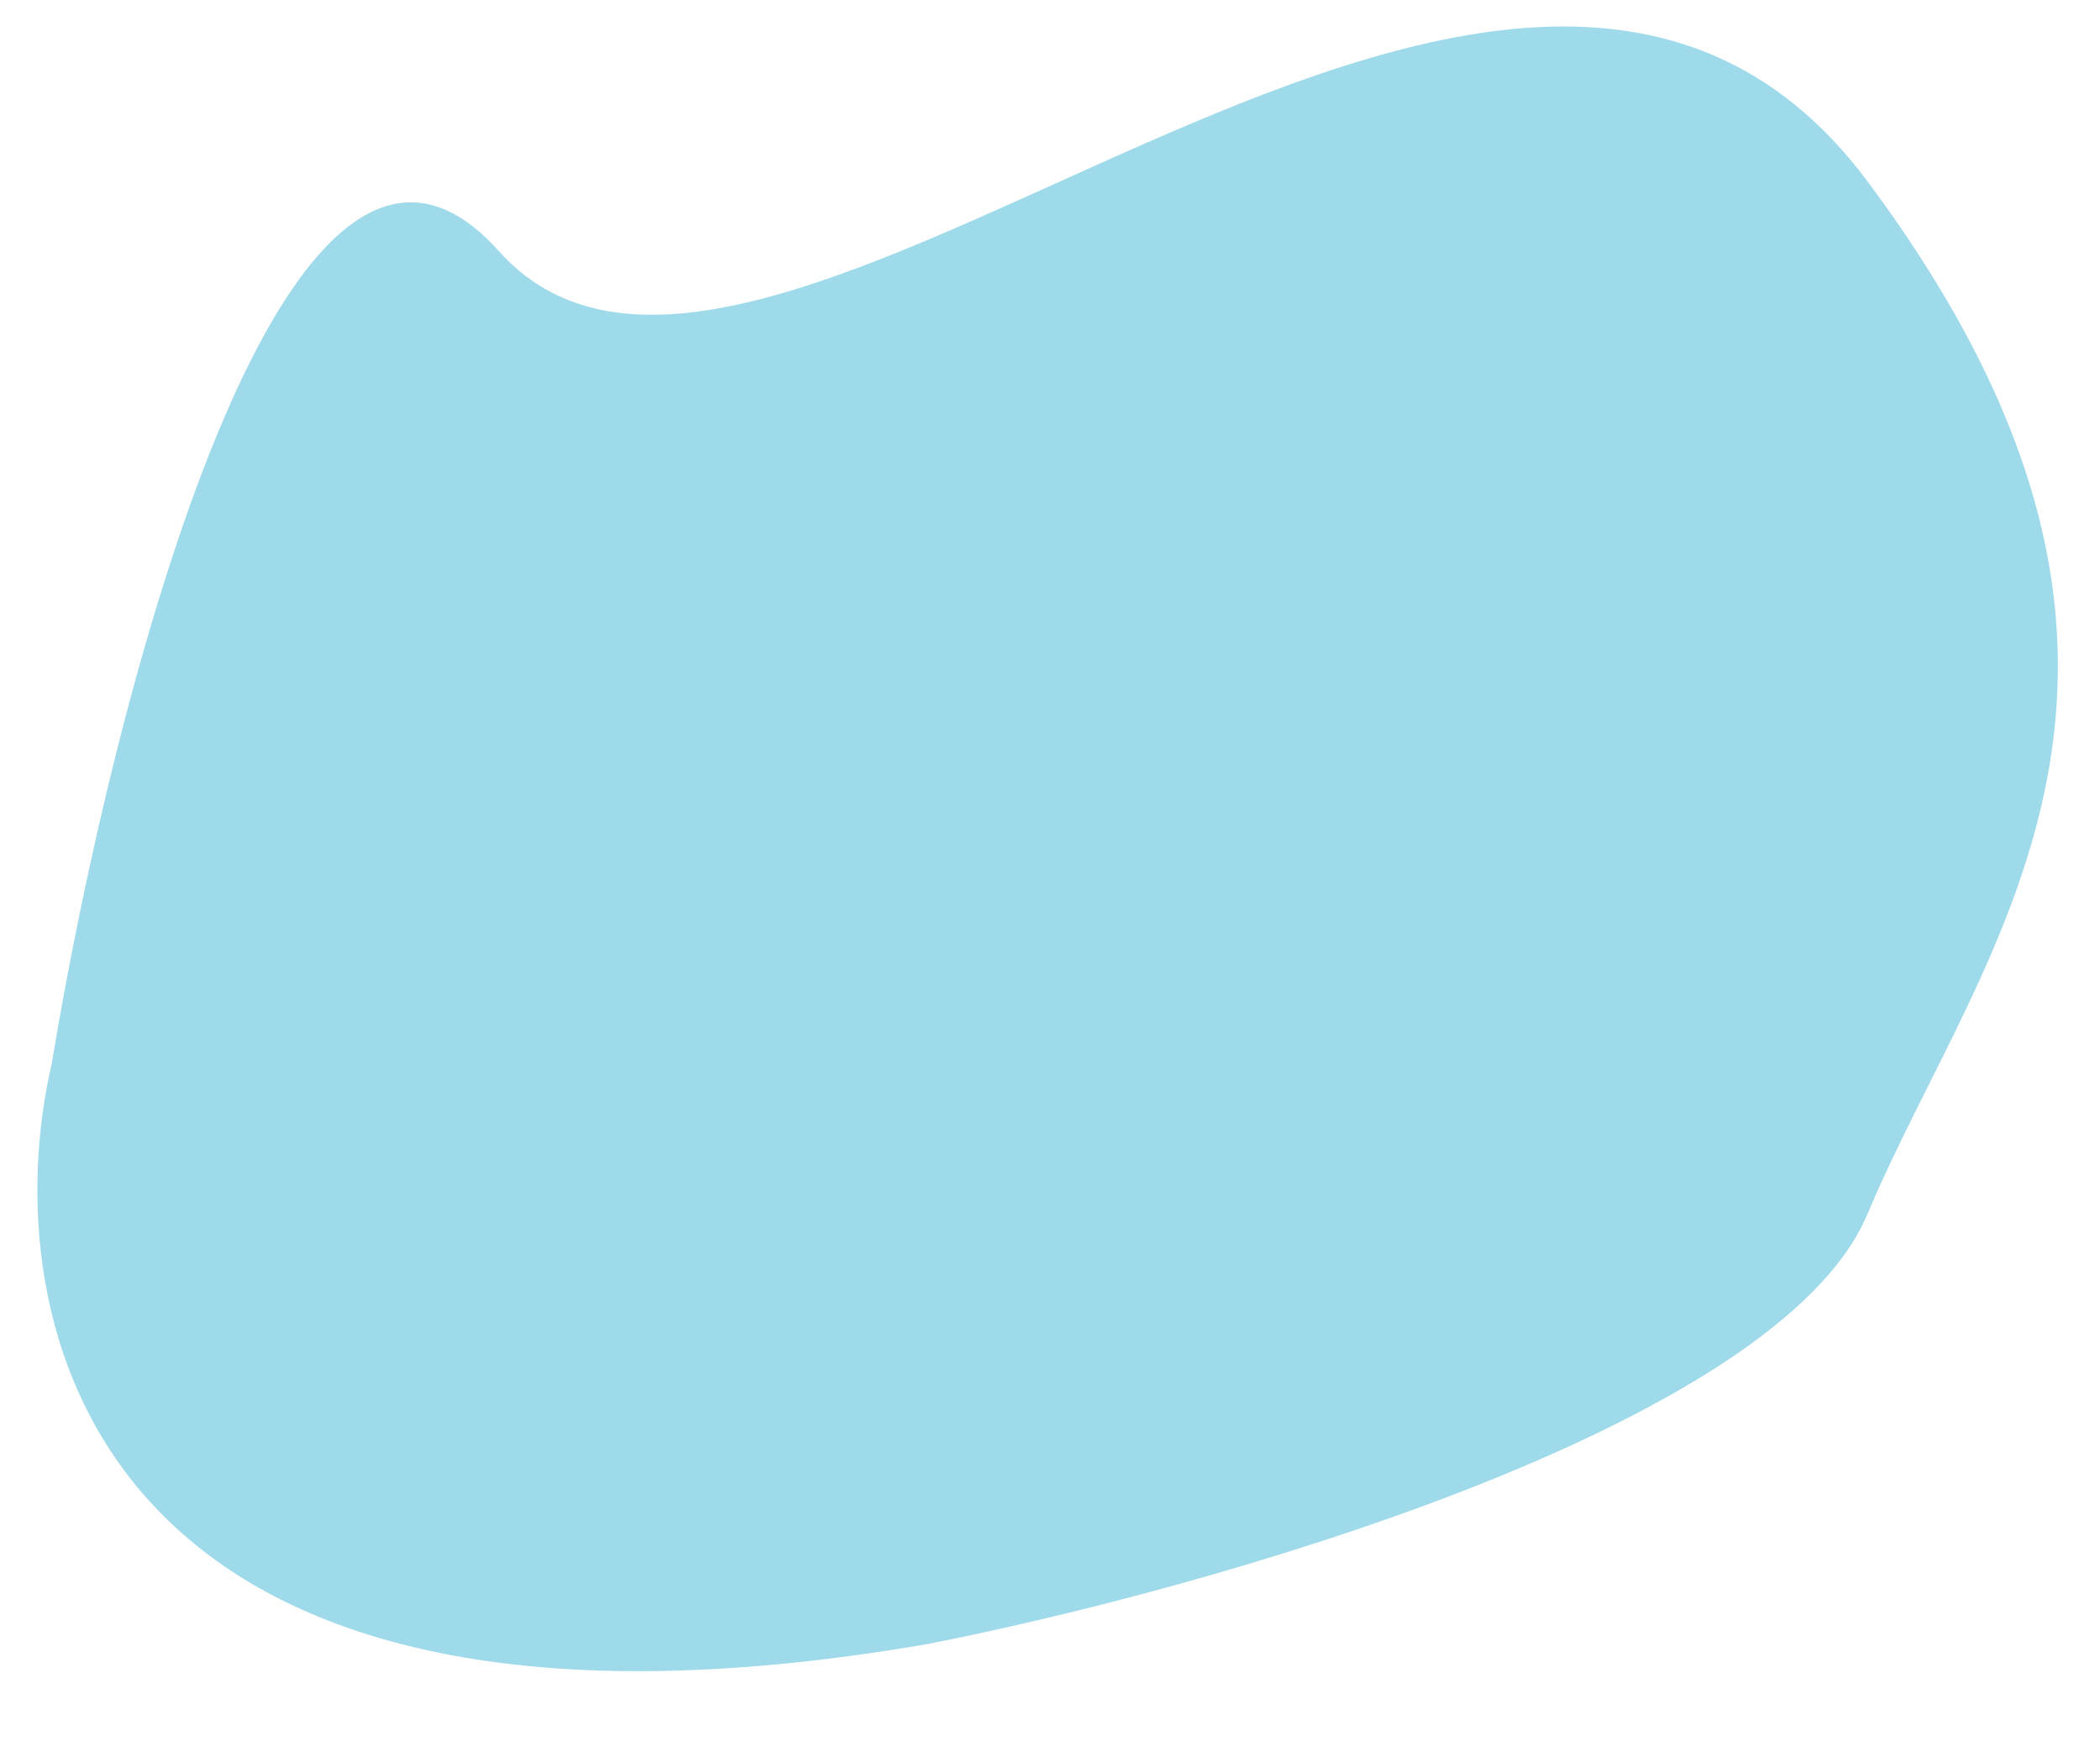 <svg width="1522" height="1262" viewBox="0 0 1522 1262" fill="none" xmlns="http://www.w3.org/2000/svg">
<g clip-path="url(#clip0_315_38)">
<mask id="mask0_315_38" style="mask-type:alpha" maskUnits="userSpaceOnUse" x="-6" y="-12" width="1528" height="1248">
<g clip-path="url(#clip1_315_38)">
<rect x="-340" y="-25" width="1915" height="1478" fill="#3EB6D5" fill-opacity="0.7"/>
</g>
</mask>
<g mask="url(#mask0_315_38)">
<path d="M671 1192C61.4 1296.4 -5.333 954.833 37.5 771C81.667 503.333 208.3 10.8 361.5 182C553 396 1089 -223.5 1353.5 131.5C1618 486.5 1435.5 685 1353.5 880C1287.9 1036 871.167 1153 671 1192Z" fill="#3EB6D5" fill-opacity="0.7"/>
</g>
</g>
<defs>
<clipPath id="clip0_315_38">
<rect width="1522" height="1262" fill="white"/>
</clipPath>
<clipPath id="clip1_315_38">
<rect width="1528" height="1248" fill="white" transform="translate(-6 -12)"/>
</clipPath>
</defs>
</svg>
